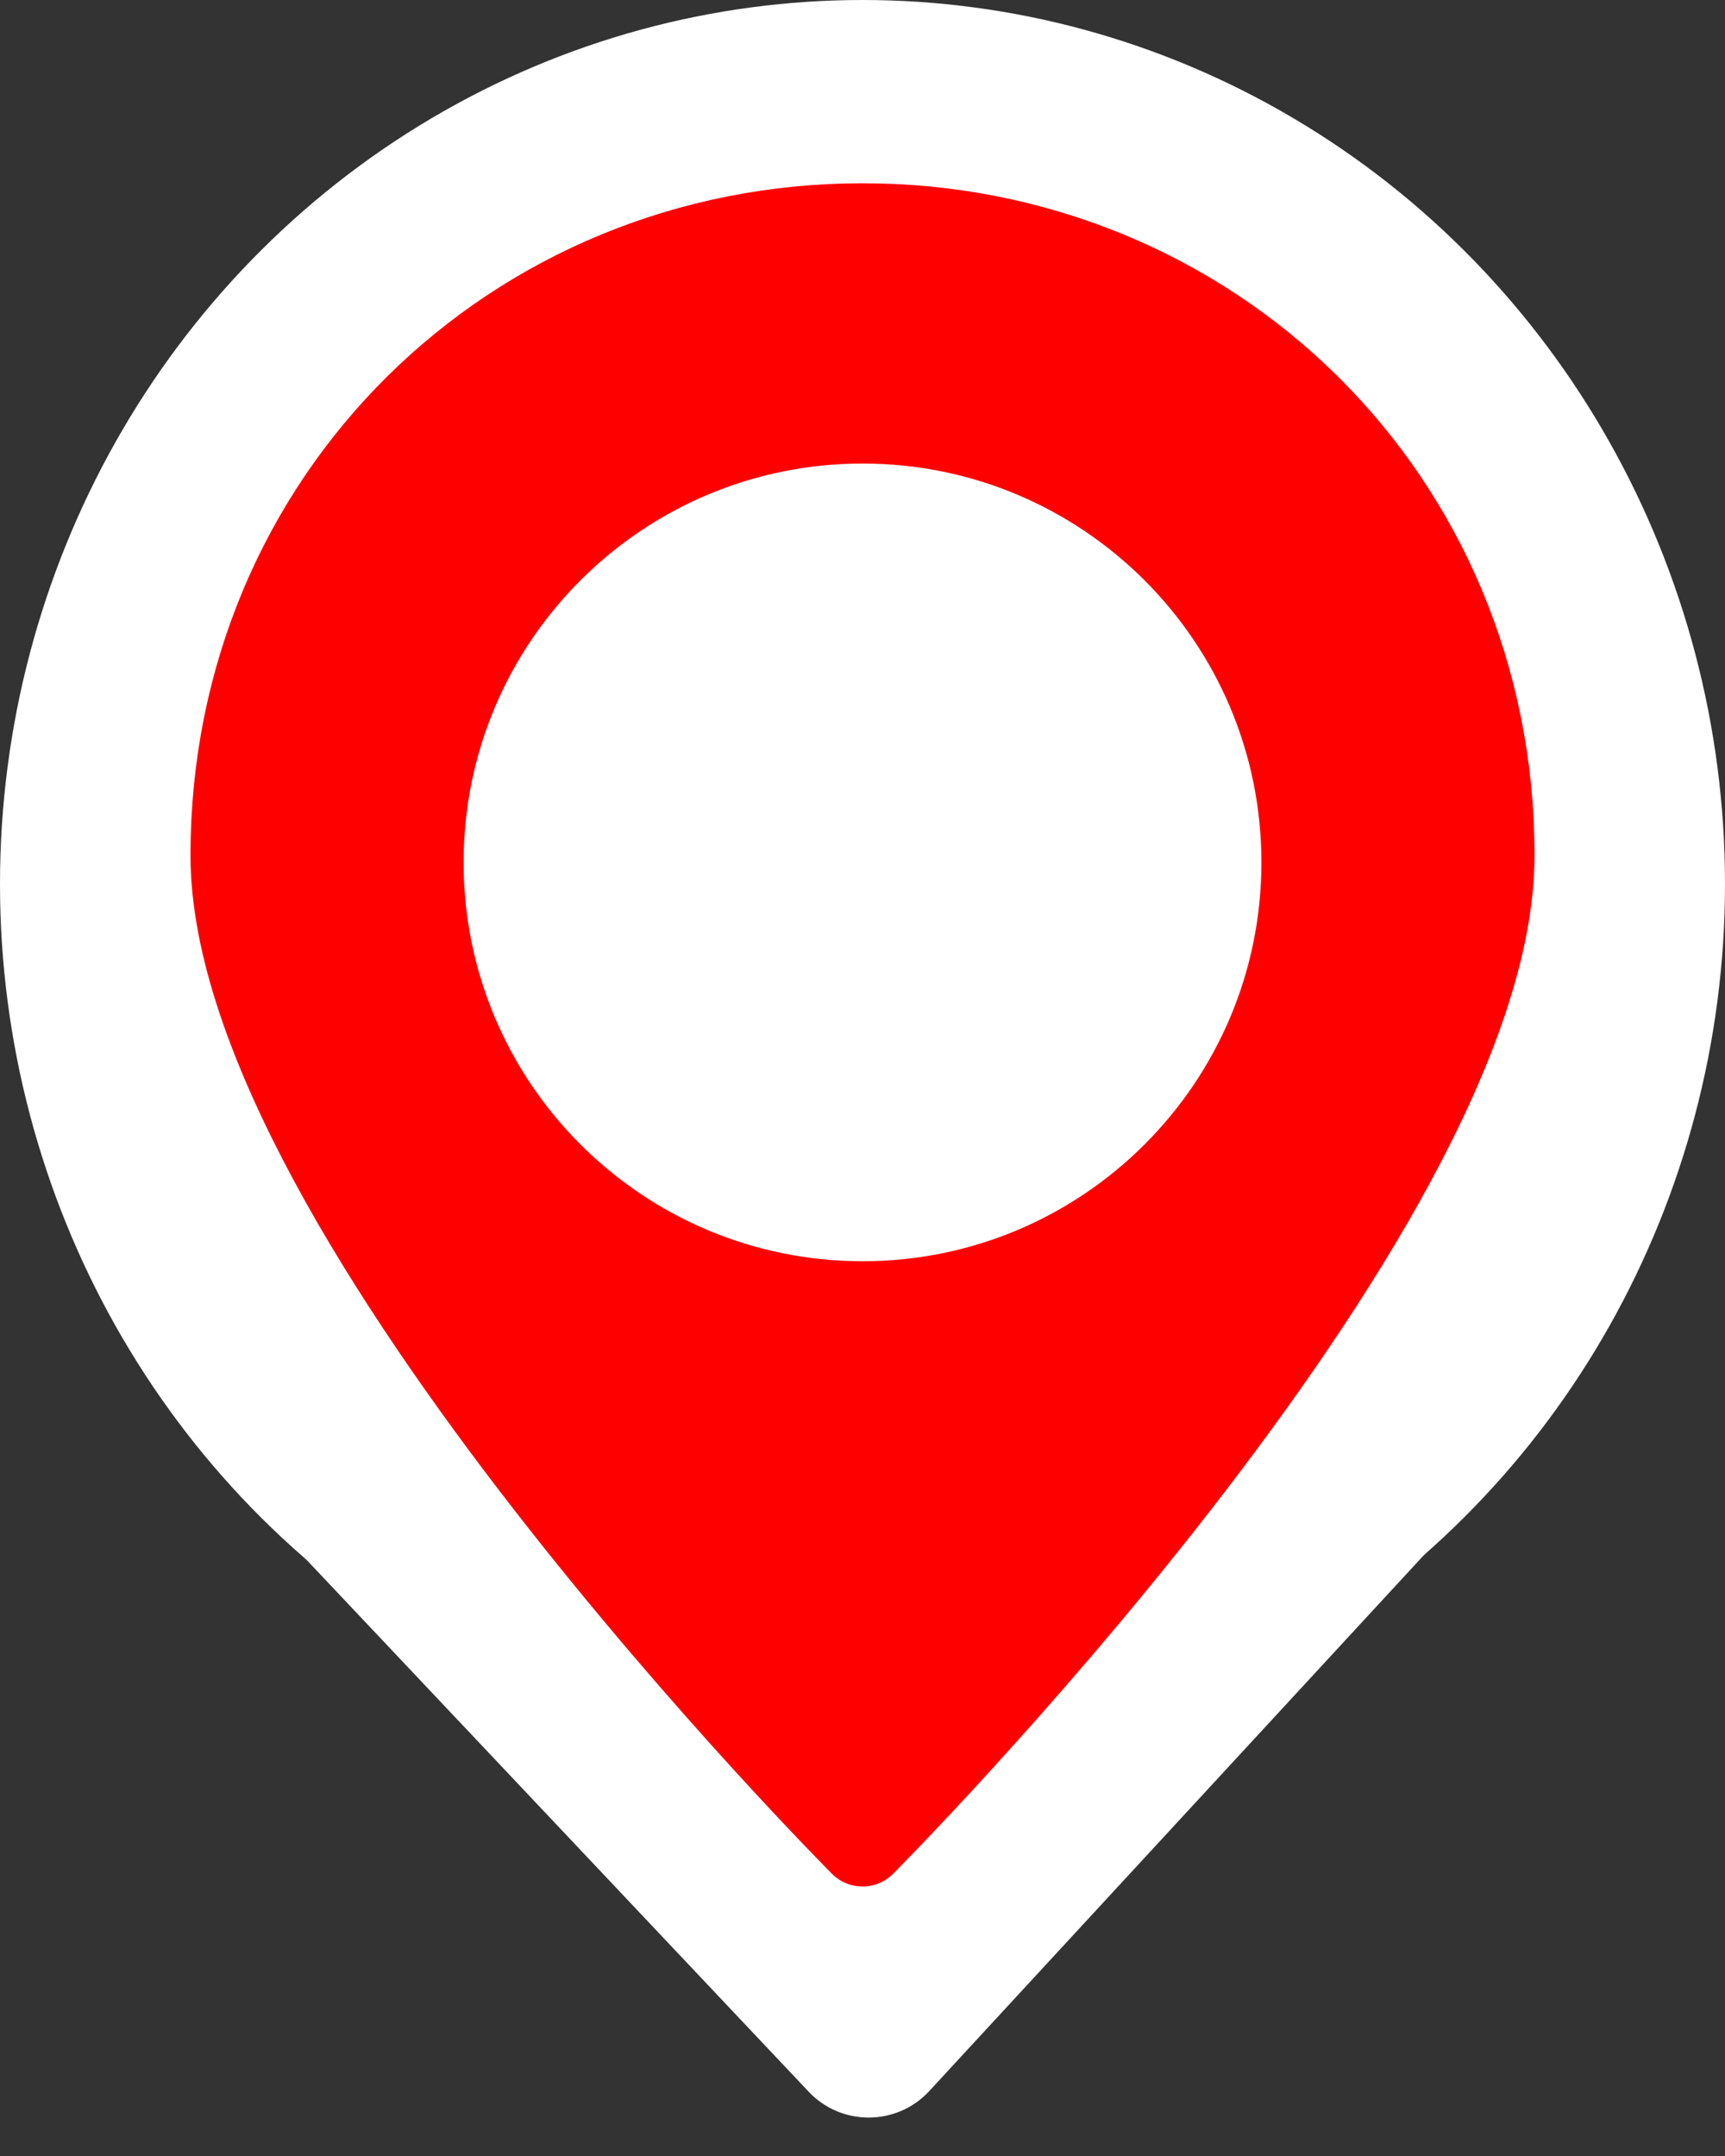 <svg width="40" height="50" viewBox="0 0 40 50" fill="none" xmlns="http://www.w3.org/2000/svg">
<rect x="0" y="0" width="40" height="50" fill="#333333" stroke="none"/>
<ellipse cx="20" cy="20.5" rx="20" ry="20.5" fill="white"/>
<path d="M18.751 48.508L6 35H34L21.55 48.492C20.798 49.308 19.512 49.315 18.751 48.508Z" fill="white"/>
<path d="M34.583 19.833C34.583 28.117 20 42.75 20 42.75C20 42.75 5.417 28.117 5.417 19.833C5.417 11.55 11.946 5.25 20 5.25C28.054 5.25 34.583 11.55 34.583 19.833Z" fill="#FE0000" stroke="#FF0000" stroke-width="2" stroke-linecap="round" stroke-linejoin="round"/>
<path d="M20 30C25.523 30 30 25.523 30 20C30 14.477 25.523 10 20 10C14.477 10 10 14.477 10 20C10 25.523 14.477 30 20 30Z" fill="white" stroke="#FF0000" stroke-width="1.5" stroke-linecap="round" stroke-linejoin="round"/>
</svg>
